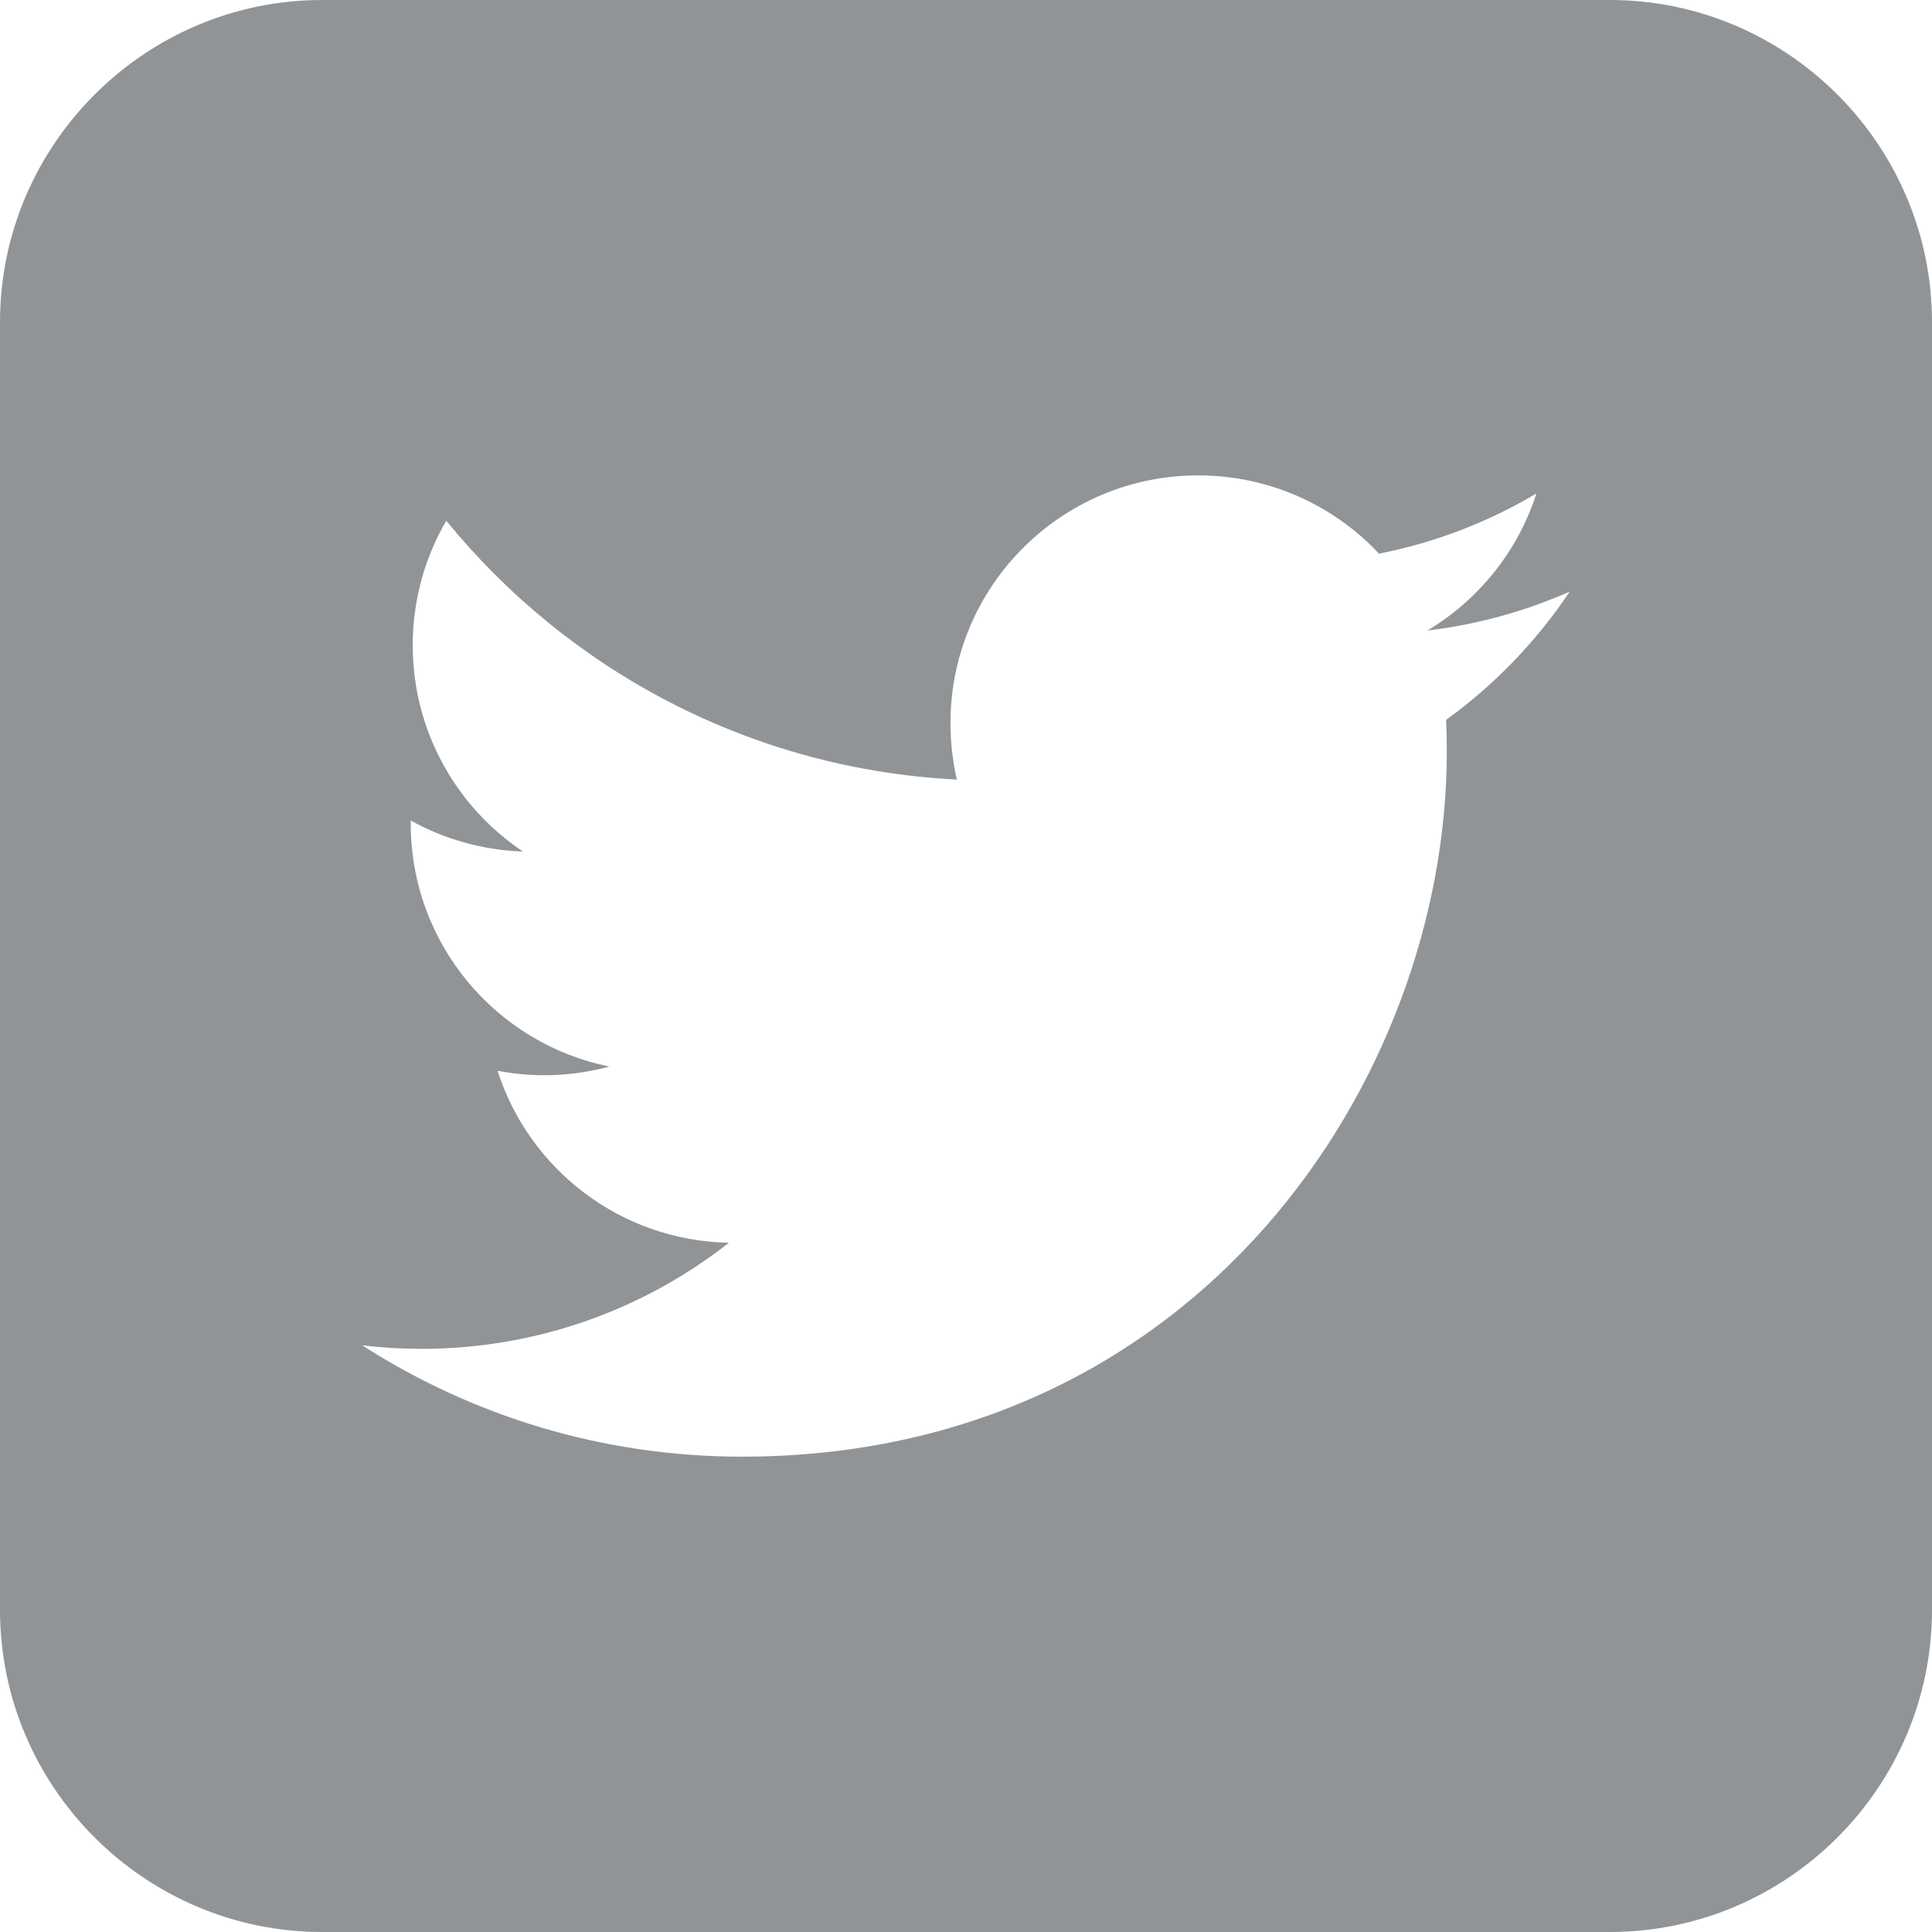 <?xml version="1.0" encoding="UTF-8"?>
<svg width="30px" height="30px" viewBox="0 0 30 30" version="1.1" xmlns="http://www.w3.org/2000/svg" xmlns:xlink="http://www.w3.org/1999/xlink">
    <!-- Generator: Sketch 48.2 (47327) - http://www.bohemiancoding.com/sketch -->
    <title>twitter  (正常)</title>
    <desc>Created with Sketch.</desc>
    <defs></defs>
    <g id="Mobile" stroke="none" stroke-width="1" fill="none" fill-rule="evenodd" transform="translate(-263, -5615)">
        <g id="底部" transform="translate(0, 5026)" fill="#919497" fill-rule="nonzero">
            <g id="twitter--(正常)" transform="translate(263, 589)">
                <path d="M25,0 L5.001,0 C2.25,0 0,2.25 0,5.001 L0,24.999 C0,27.752 2.25,30 5.001,30 L25,30 C27.751,30 30,27.752 30,24.999 L30,5.001 C30,2.25 27.751,0 25,0 Z M22.455,11.176 C22.462,11.341 22.466,11.507 22.466,11.674 C22.466,16.757 18.597,22.619 11.521,22.619 C9.349,22.619 7.327,21.983 5.624,20.89 C5.925,20.926 6.232,20.945 6.542,20.945 C8.344,20.945 10.003,20.33 11.319,19.297 C9.636,19.267 8.215,18.155 7.726,16.627 C7.961,16.672 8.202,16.696 8.45,16.696 C8.8,16.696 9.141,16.649 9.463,16.561 C7.703,16.207 6.378,14.653 6.378,12.789 C6.378,12.773 6.378,12.758 6.378,12.741 C6.896,13.028 7.49,13.202 8.12,13.222 C7.088,12.532 6.409,11.354 6.409,10.02 C6.409,9.315 6.598,8.654 6.93,8.086 C8.828,10.413 11.662,11.945 14.858,12.105 C14.793,11.824 14.759,11.529 14.759,11.228 C14.759,9.104 16.481,7.382 18.606,7.382 C19.712,7.382 20.712,7.849 21.413,8.597 C22.29,8.424 23.113,8.105 23.857,7.663 C23.57,8.561 22.959,9.315 22.165,9.791 C22.943,9.698 23.685,9.491 24.375,9.186 C23.859,9.957 23.208,10.634 22.456,11.177 L22.455,11.176 Z" id="Shape"></path>
            </g>
        </g>
    </g>
</svg>